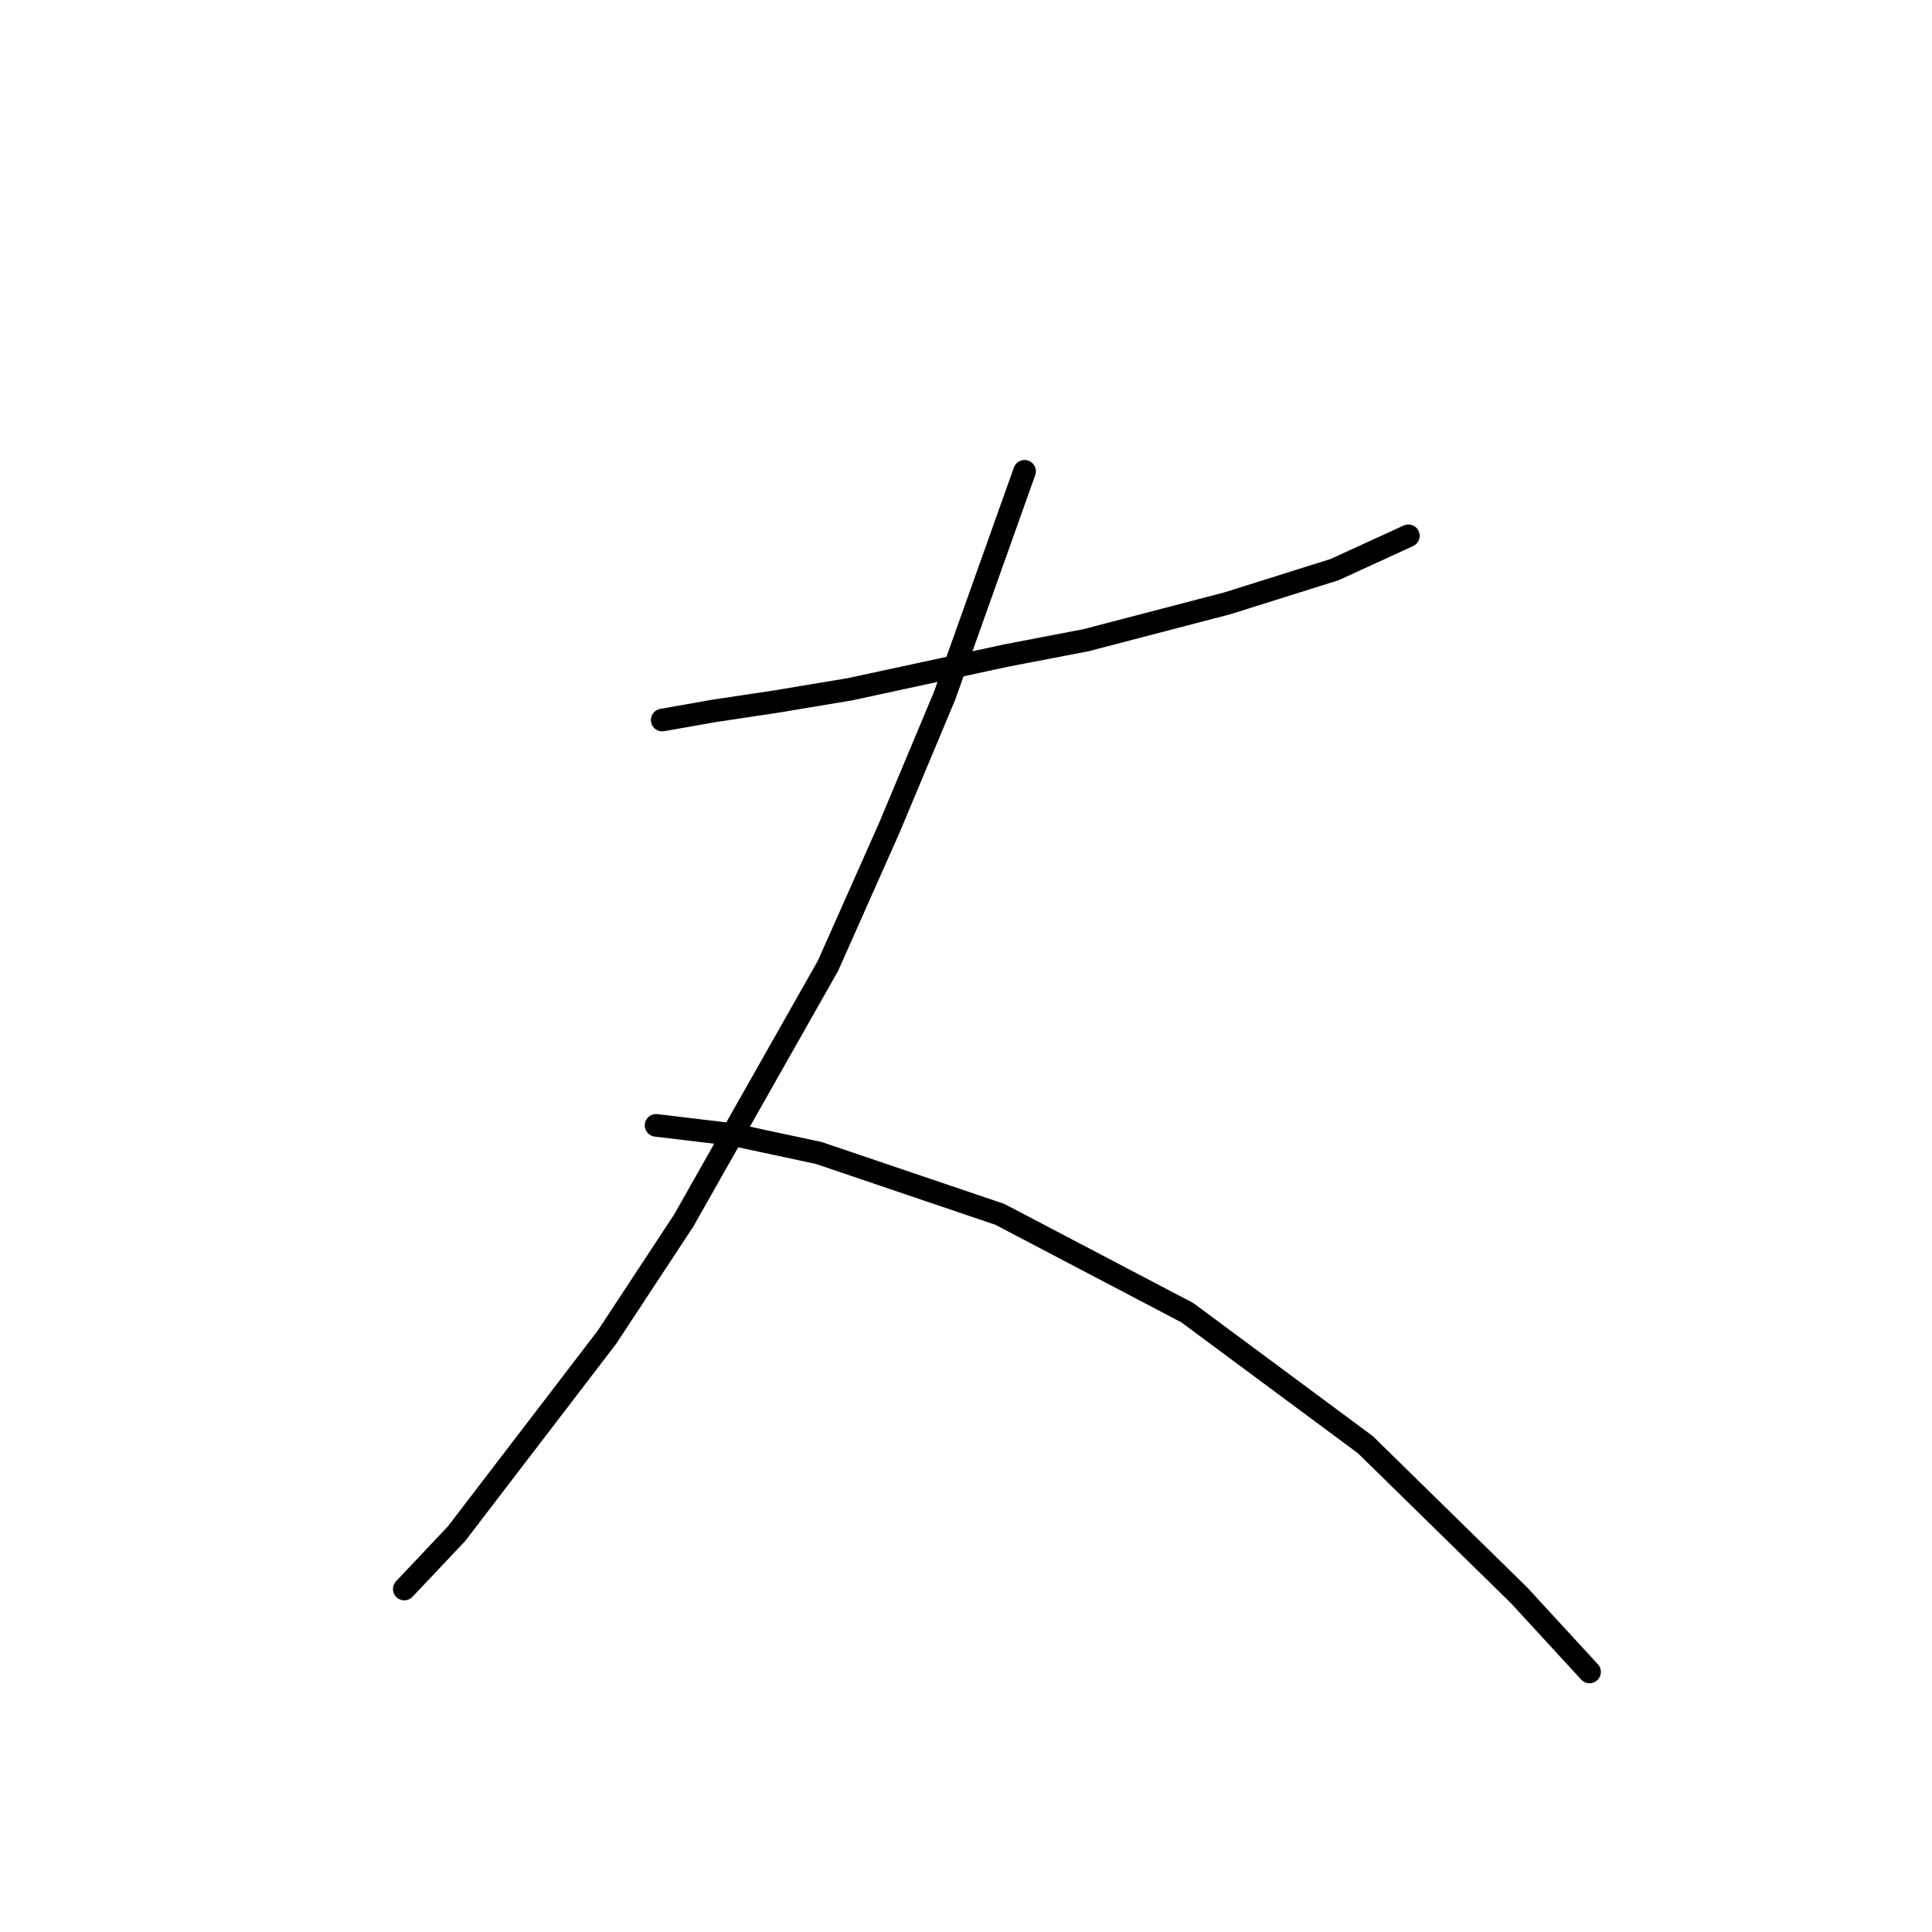 <?xml version="1.0" standalone="no"?>
    <svg width="256" height="256" xmlns="http://www.w3.org/2000/svg" version="1.1">
    <polyline stroke="black" stroke-width="3" stroke-linecap="round" fill="transparent" stroke-linejoin="round" points="87.748 95.409 94.664 94.189 102.802 92.968 112.567 91.341 133.317 86.865 143.895 84.831 162.611 79.948 176.852 75.473 186.617 70.997 186.617 70.997 " />
        <polyline stroke="black" stroke-width="3" stroke-linecap="round" fill="transparent" stroke-linejoin="round" points="135.758 62.453 125.18 92.154 117.856 109.65 109.719 127.959 90.596 161.729 80.424 177.19 60.487 203.23 53.571 210.553 53.571 210.553 " />
        <polyline stroke="black" stroke-width="3" stroke-linecap="round" fill="transparent" stroke-linejoin="round" points="86.934 149.116 97.106 150.337 108.498 152.778 132.503 160.915 157.322 173.935 180.921 191.43 201.264 211.367 210.622 221.539 210.622 221.539 " />
        </svg>